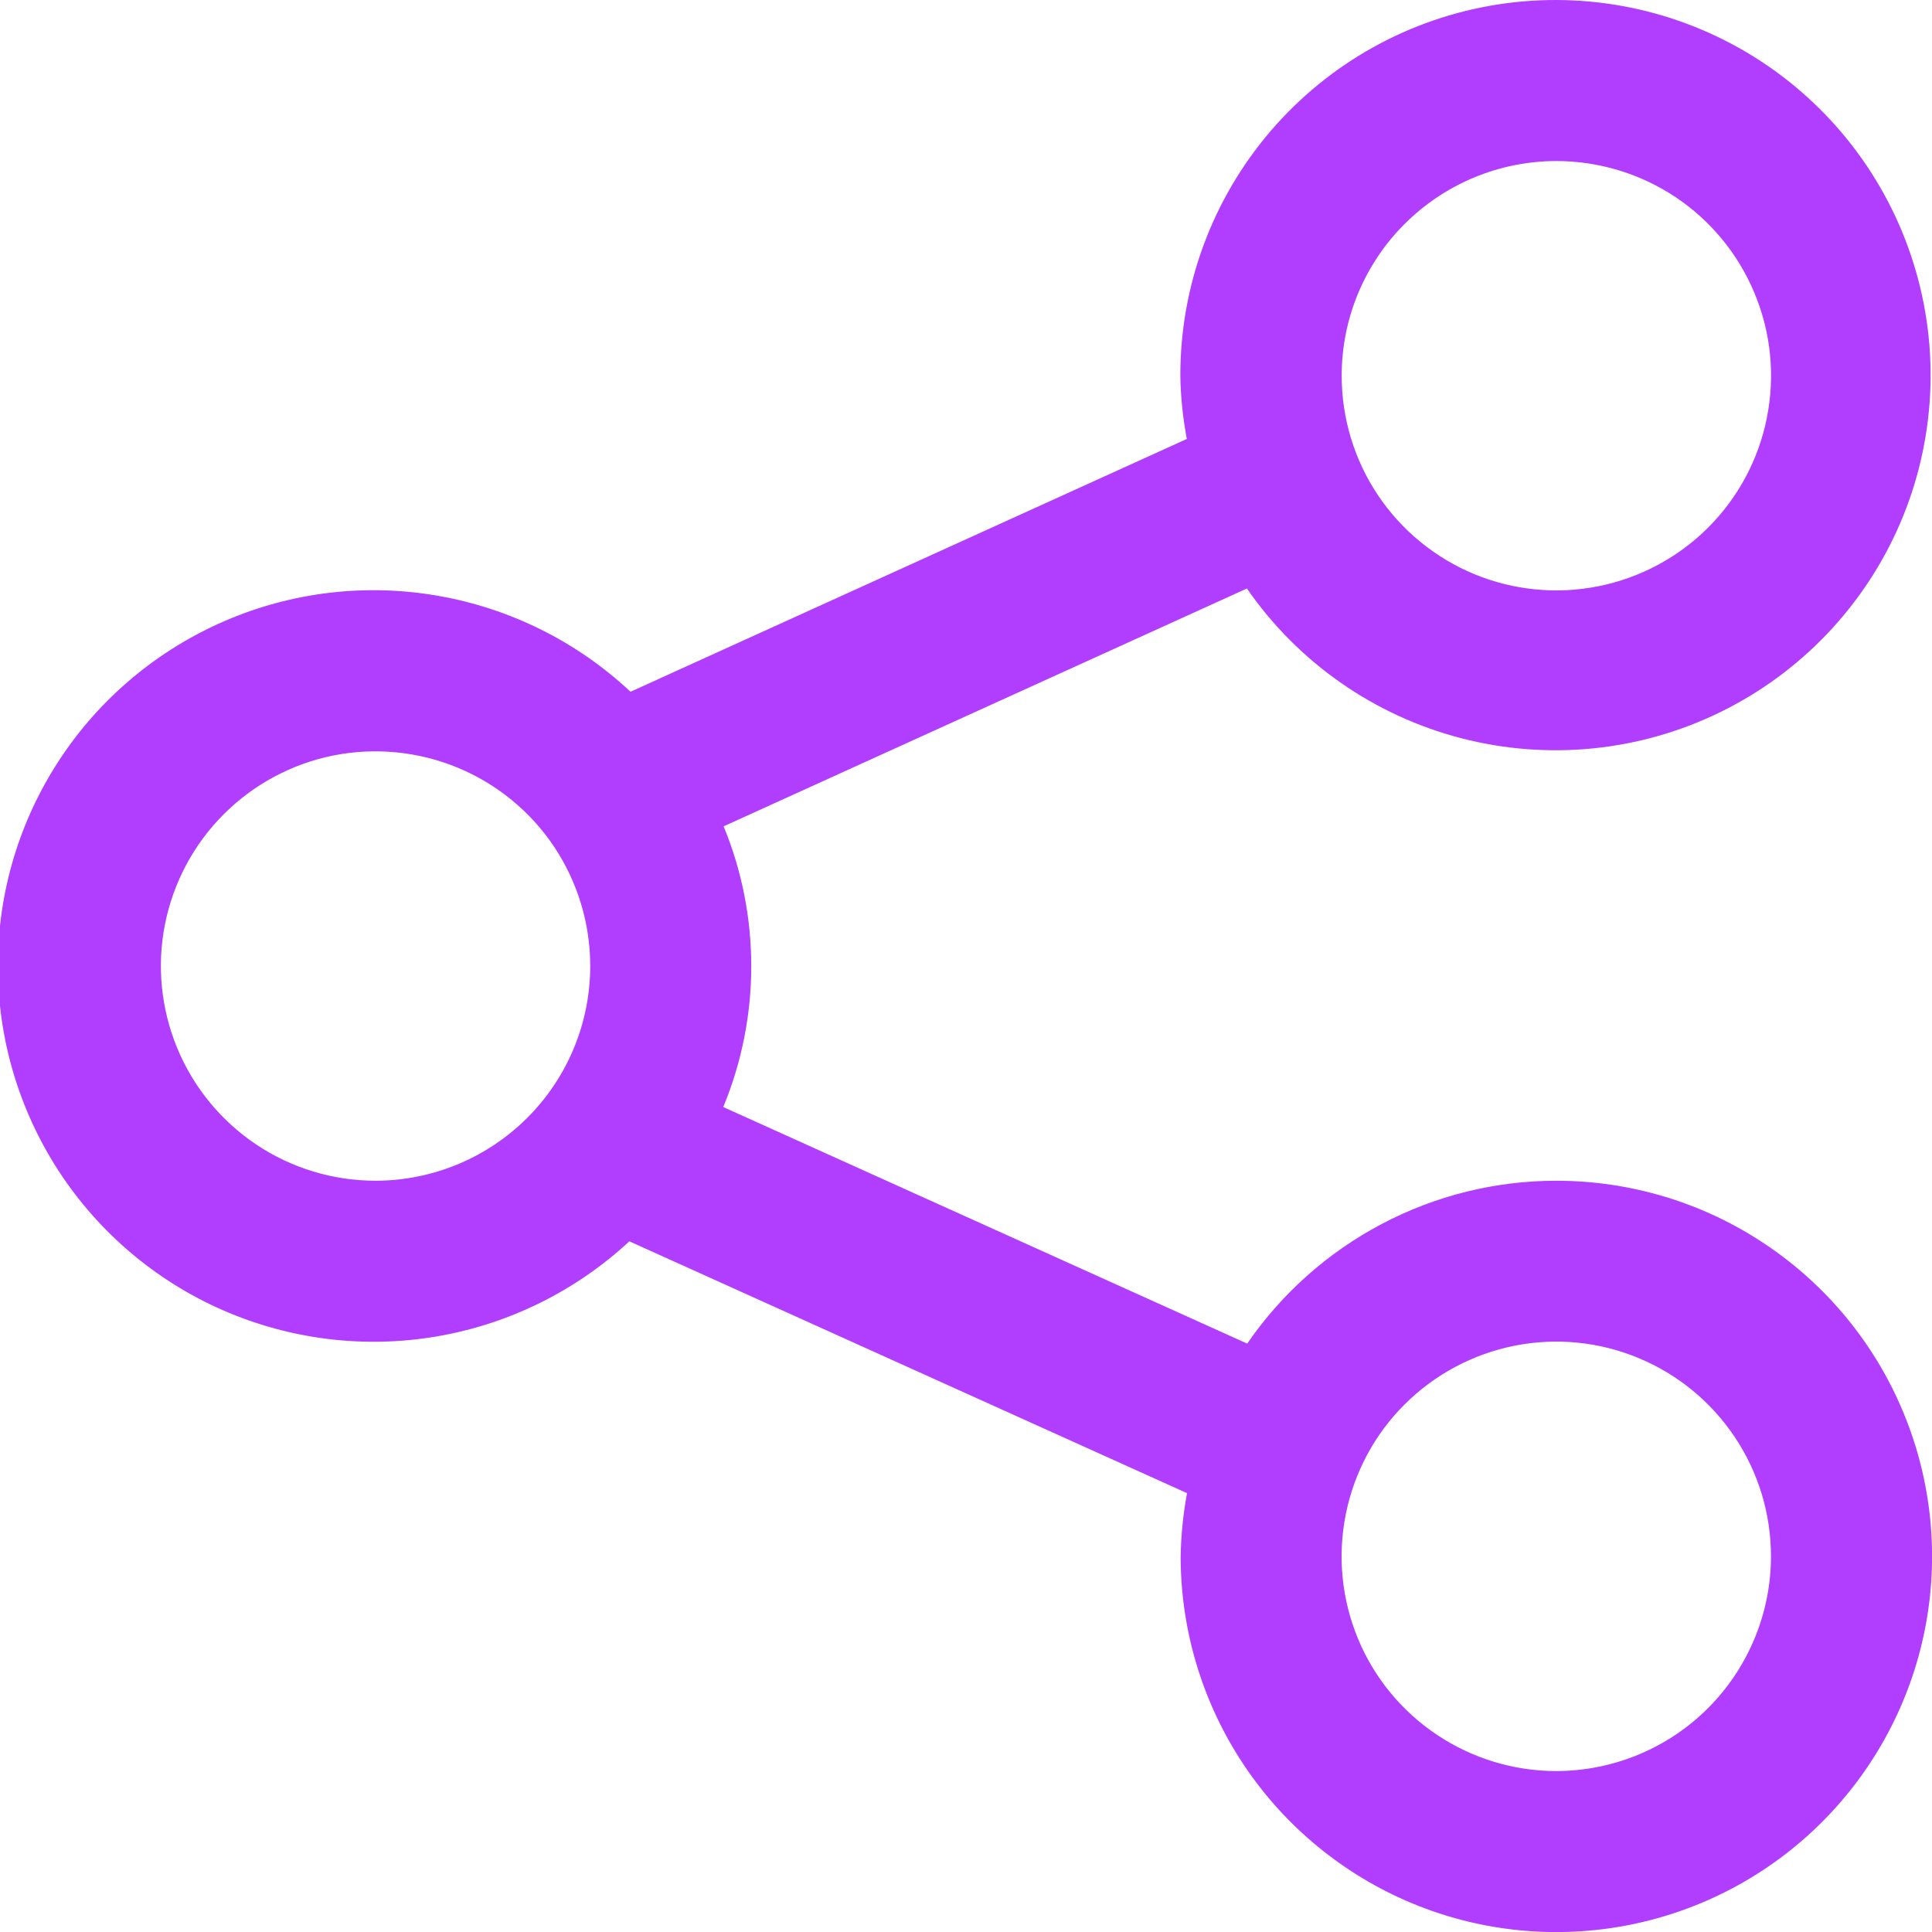 <svg width="20" height="20" viewBox="0 0 20 20" fill="none" xmlns="http://www.w3.org/2000/svg">
<path d="M16.11 12.223C15.48 12.223 14.86 12.377 14.303 12.671C13.745 12.965 13.268 13.39 12.911 13.909L7.487 11.46C7.872 10.53 7.874 9.485 7.491 8.554L12.908 6.092C13.436 6.856 14.221 7.405 15.119 7.64C16.018 7.875 16.971 7.781 17.806 7.373C18.64 6.966 19.301 6.273 19.669 5.42C20.036 4.567 20.086 3.61 19.808 2.724C19.531 1.837 18.945 1.08 18.157 0.588C17.369 0.097 16.431 -0.096 15.513 0.045C14.595 0.186 13.758 0.651 13.153 1.357C12.549 2.062 12.217 2.961 12.219 3.889C12.222 4.109 12.245 4.328 12.286 4.544L6.527 7.161C5.974 6.643 5.282 6.298 4.535 6.168C3.789 6.037 3.02 6.128 2.325 6.429C1.629 6.73 1.036 7.227 0.619 7.86C0.202 8.493 -0.021 9.233 -0.022 9.991C-0.024 10.749 0.196 11.491 0.61 12.126C1.024 12.76 1.614 13.26 2.309 13.564C3.003 13.867 3.771 13.962 4.518 13.835C5.265 13.708 5.959 13.366 6.515 12.85L12.288 15.457C12.248 15.673 12.226 15.892 12.222 16.111C12.222 16.88 12.45 17.632 12.877 18.272C13.305 18.912 13.912 19.41 14.623 19.705C15.333 19.999 16.115 20.076 16.87 19.926C17.624 19.776 18.317 19.406 18.861 18.862C19.405 18.318 19.776 17.625 19.926 16.87C20.076 16.116 19.999 15.334 19.704 14.623C19.41 13.912 18.911 13.305 18.271 12.878C17.632 12.45 16.88 12.223 16.11 12.223ZM16.11 1.667C16.55 1.667 16.98 1.797 17.346 2.041C17.711 2.285 17.996 2.632 18.164 3.038C18.333 3.444 18.377 3.891 18.291 4.322C18.206 4.754 17.994 5.15 17.683 5.461C17.372 5.772 16.976 5.983 16.545 6.069C16.114 6.155 15.667 6.111 15.261 5.943C14.855 5.775 14.508 5.49 14.263 5.124C14.019 4.759 13.889 4.329 13.889 3.889C13.889 3.3 14.123 2.735 14.54 2.319C14.957 1.902 15.521 1.668 16.11 1.667ZM3.889 12.223C3.449 12.223 3.019 12.093 2.654 11.849C2.288 11.604 2.003 11.257 1.835 10.851C1.667 10.445 1.622 9.998 1.708 9.567C1.794 9.136 2.005 8.74 2.316 8.429C2.627 8.118 3.023 7.906 3.454 7.82C3.885 7.735 4.332 7.779 4.738 7.947C5.144 8.115 5.492 8.4 5.736 8.765C5.98 9.131 6.11 9.561 6.11 10C6.11 10.589 5.876 11.154 5.459 11.571C5.043 11.987 4.478 12.222 3.889 12.223ZM16.11 18.334C15.671 18.334 15.241 18.203 14.876 17.959C14.51 17.715 14.225 17.368 14.057 16.962C13.889 16.555 13.845 16.109 13.931 15.678C14.017 15.246 14.228 14.85 14.539 14.54C14.85 14.229 15.246 14.017 15.677 13.931C16.108 13.845 16.555 13.889 16.961 14.058C17.367 14.226 17.714 14.511 17.958 14.876C18.203 15.242 18.333 15.671 18.333 16.111C18.333 16.7 18.098 17.265 17.682 17.682C17.265 18.099 16.7 18.333 16.11 18.334Z" fill="#B13DFF"/>
</svg>
